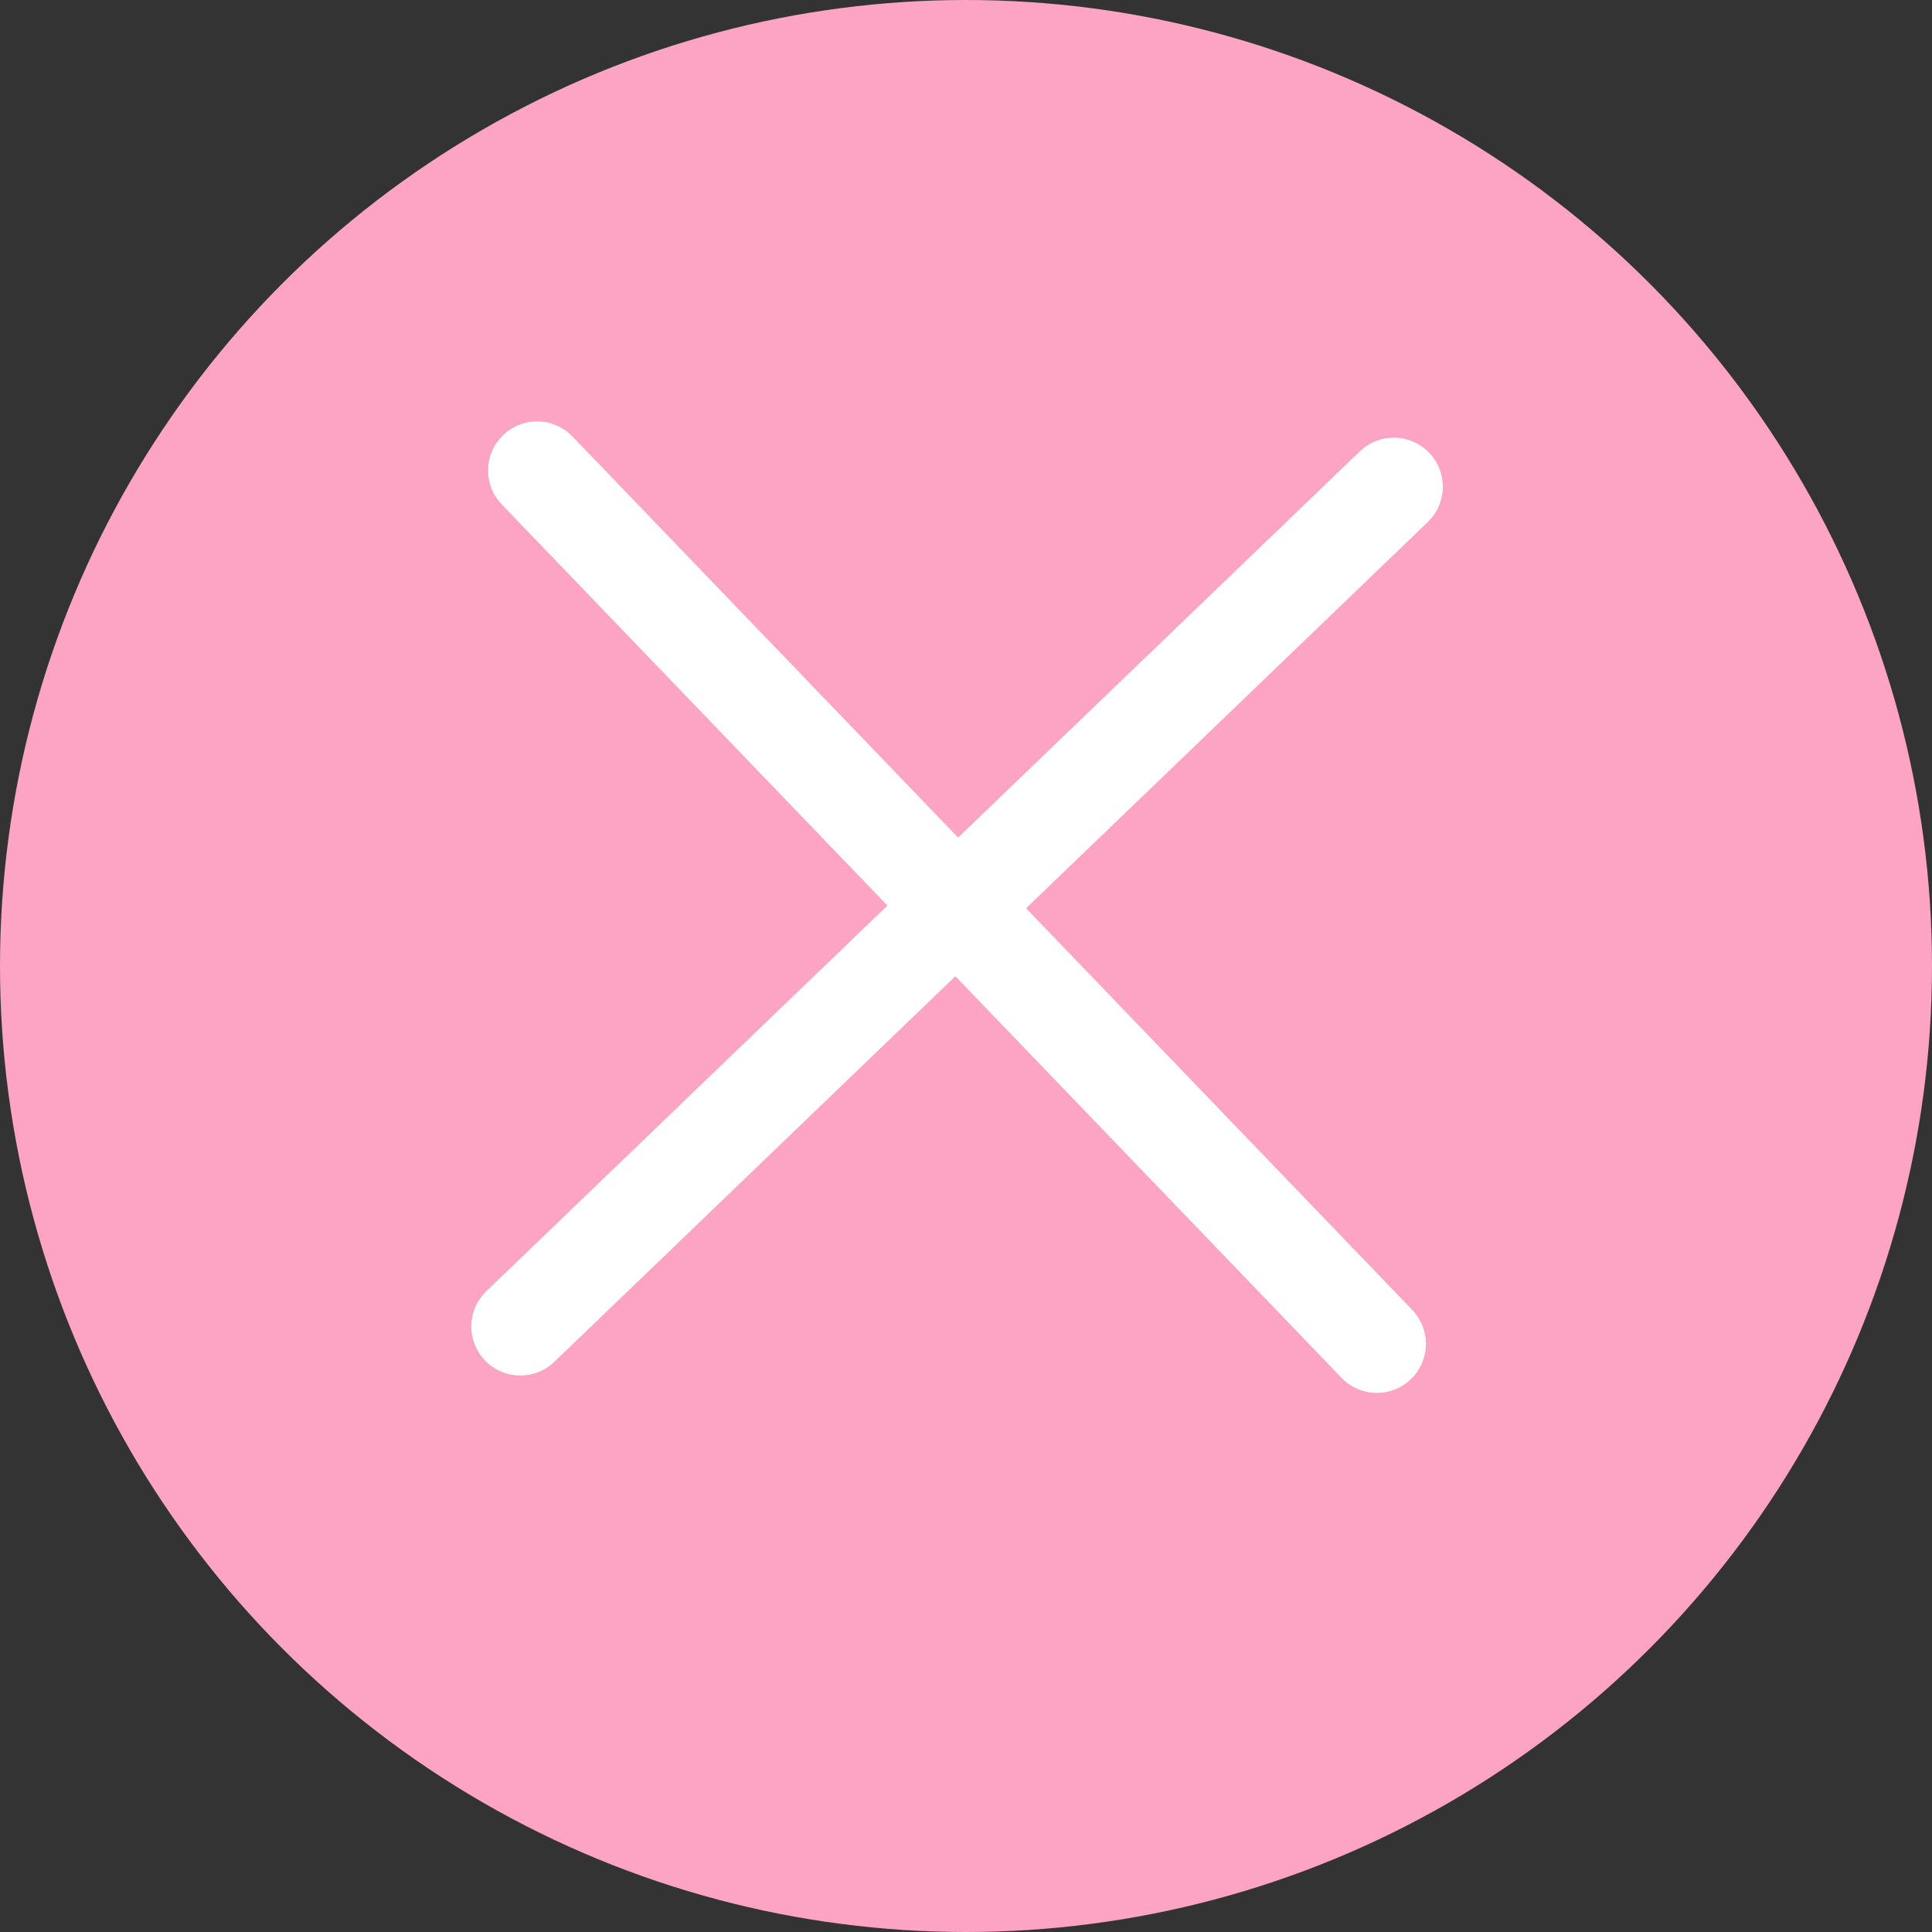 <svg width="12" height="12" viewBox="0 0 12 12" fill="none" xmlns="http://www.w3.org/2000/svg">
<rect x="0" y="0" width="12" height="12" fill="#333333" stroke="none"/>
<circle cx="6" cy="6" r="6" fill="#FDA3C4"/>
<path d="M8.657 3.023L3.232 8.239" stroke="white" stroke-width="0.609" stroke-linecap="round"/>
<path d="M3.336 2.922L8.552 8.347" stroke="white" stroke-width="0.609" stroke-linecap="round"/>
</svg>
